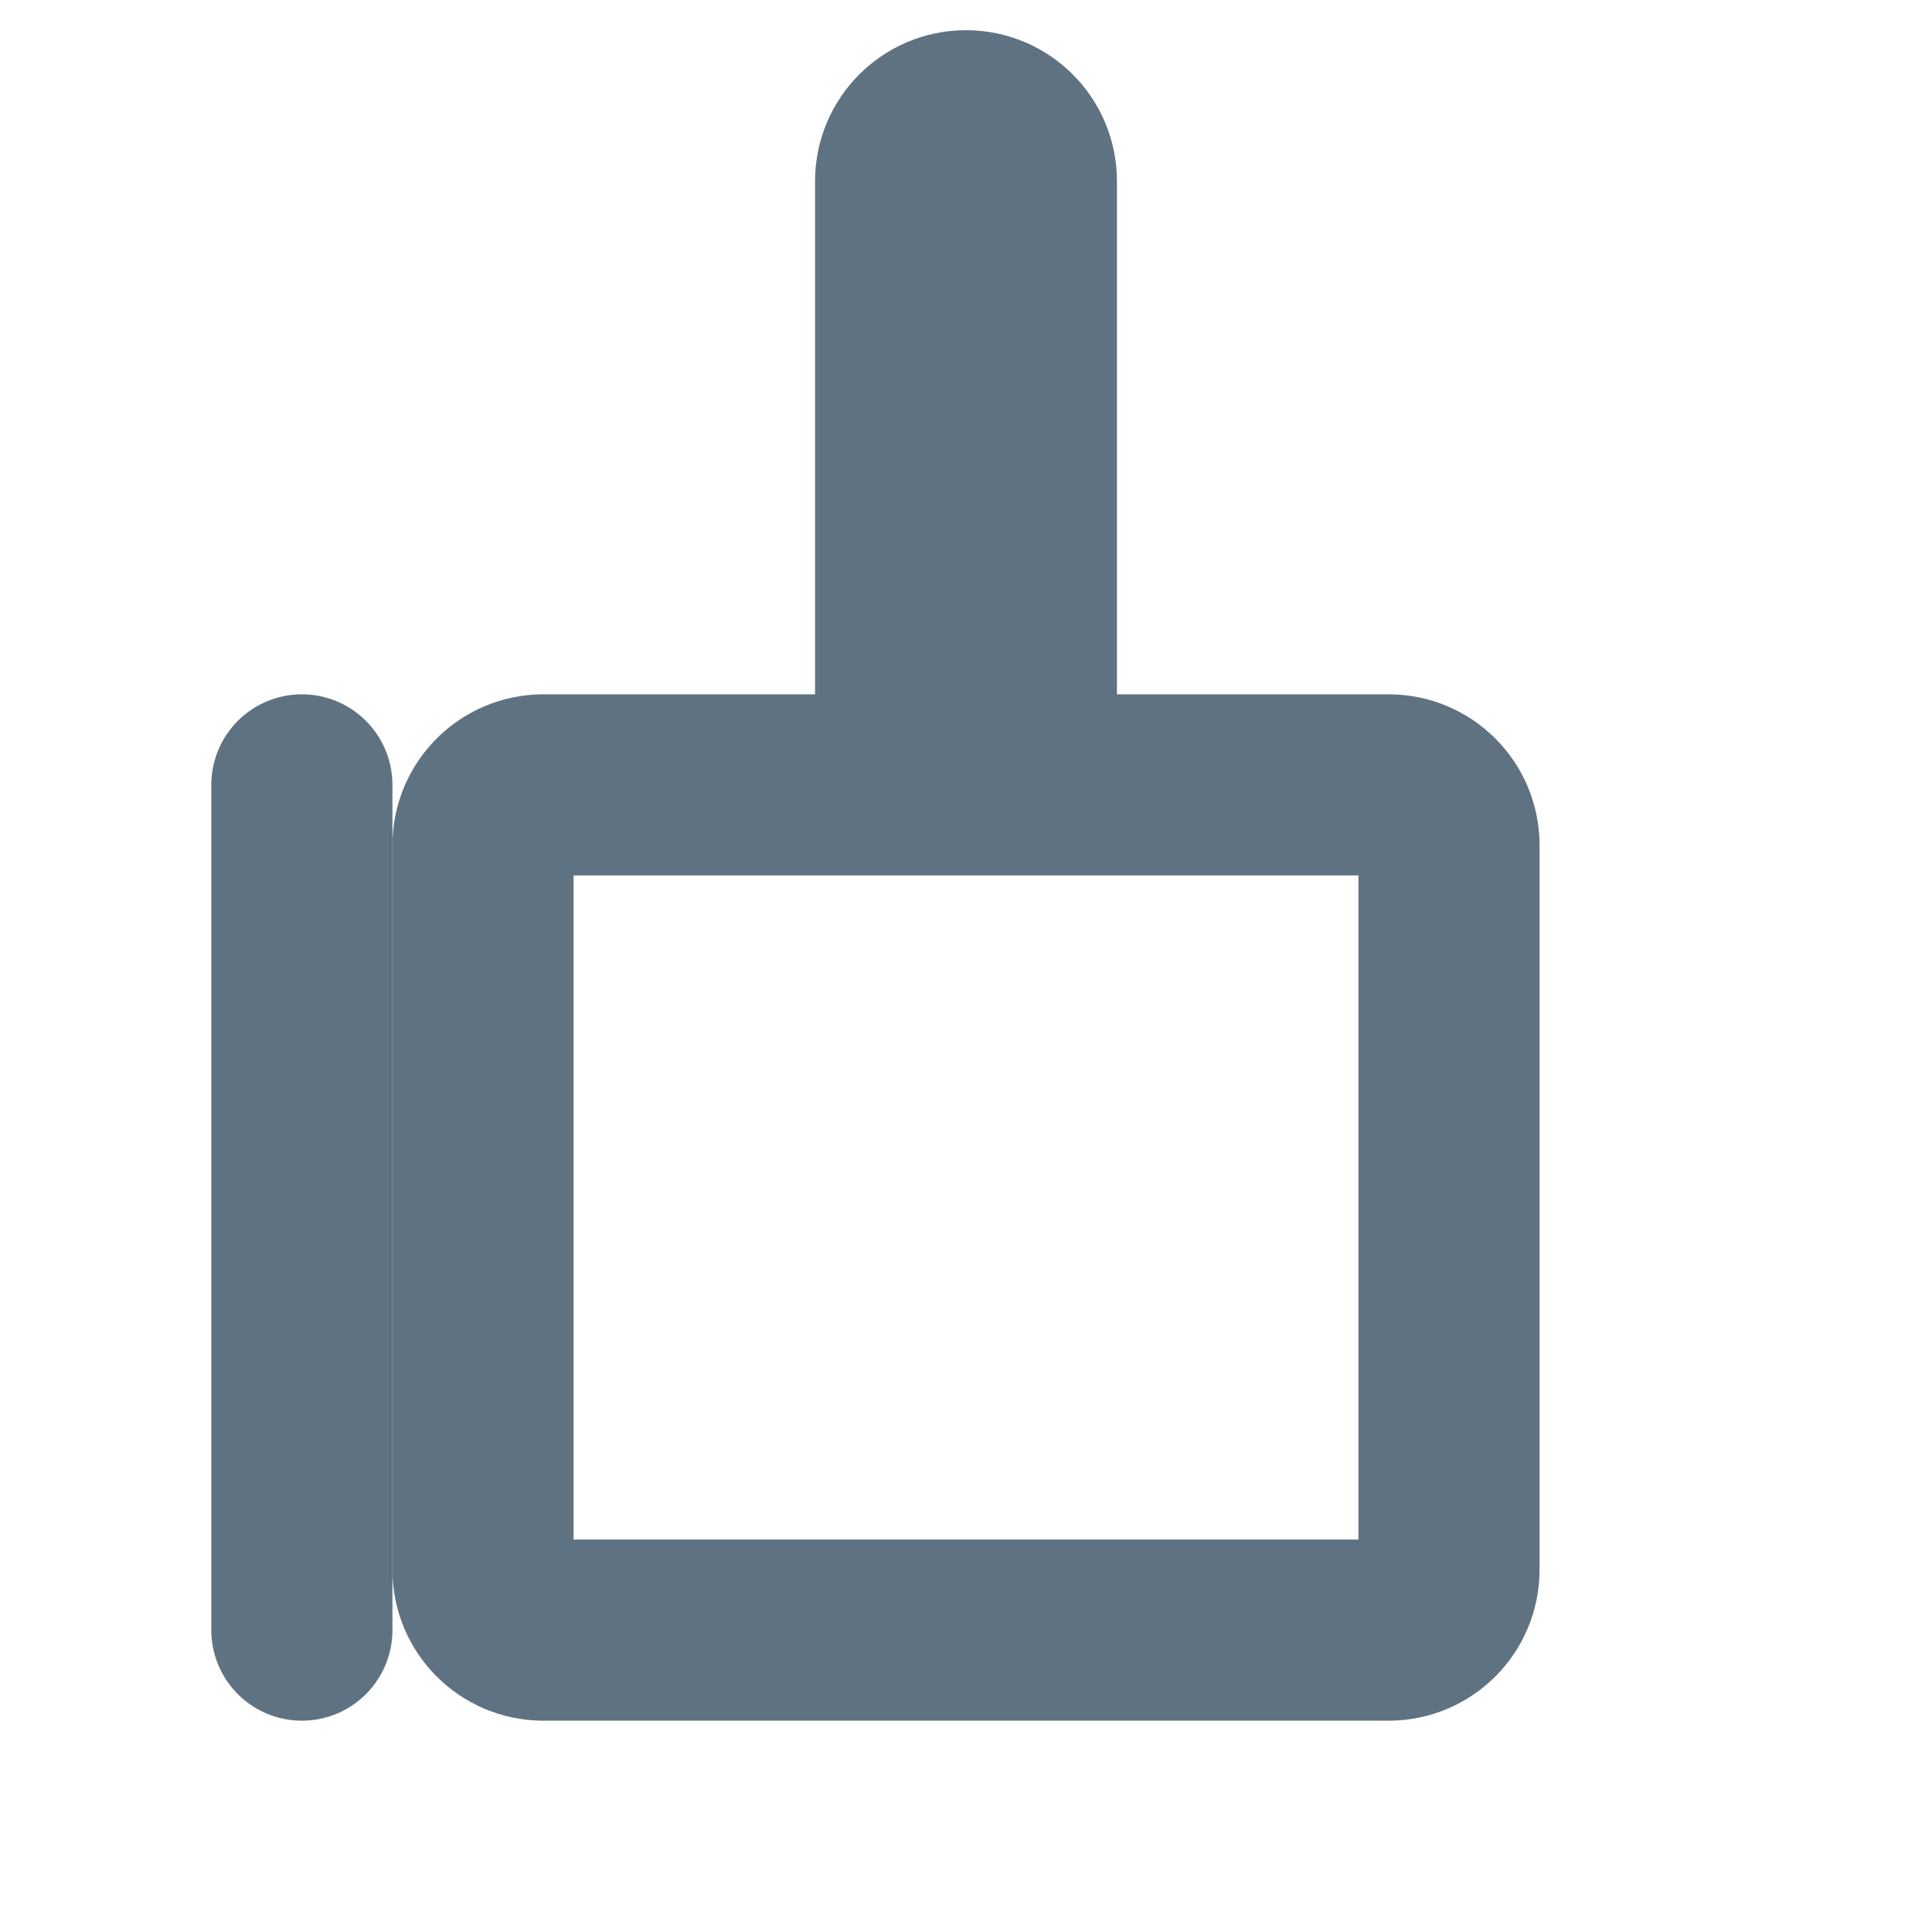 <svg width="16" height="16" viewBox="0 0 16 16" fill="none" xmlns="http://www.w3.org/2000/svg">
  <path d="M8.5 1.5C8.5 1.224 8.276 1 8 1C7.724 1 7.5 1.224 7.5 1.5V6.5H4.5C4.224 6.5 4 6.724 4 7V13C4 13.276 4.224 13.5 4.5 13.5H11.5C11.776 13.5 12 13.276 12 13V7C12 6.724 11.776 6.5 11.5 6.5H8.5V1.5Z" stroke="#5F7281" stroke-width="1.5" fill="none"/>
  <path d="M2.5 6.5V13.5" stroke="#5F7281" stroke-width="1.5" stroke-linecap="round"/>
</svg> 